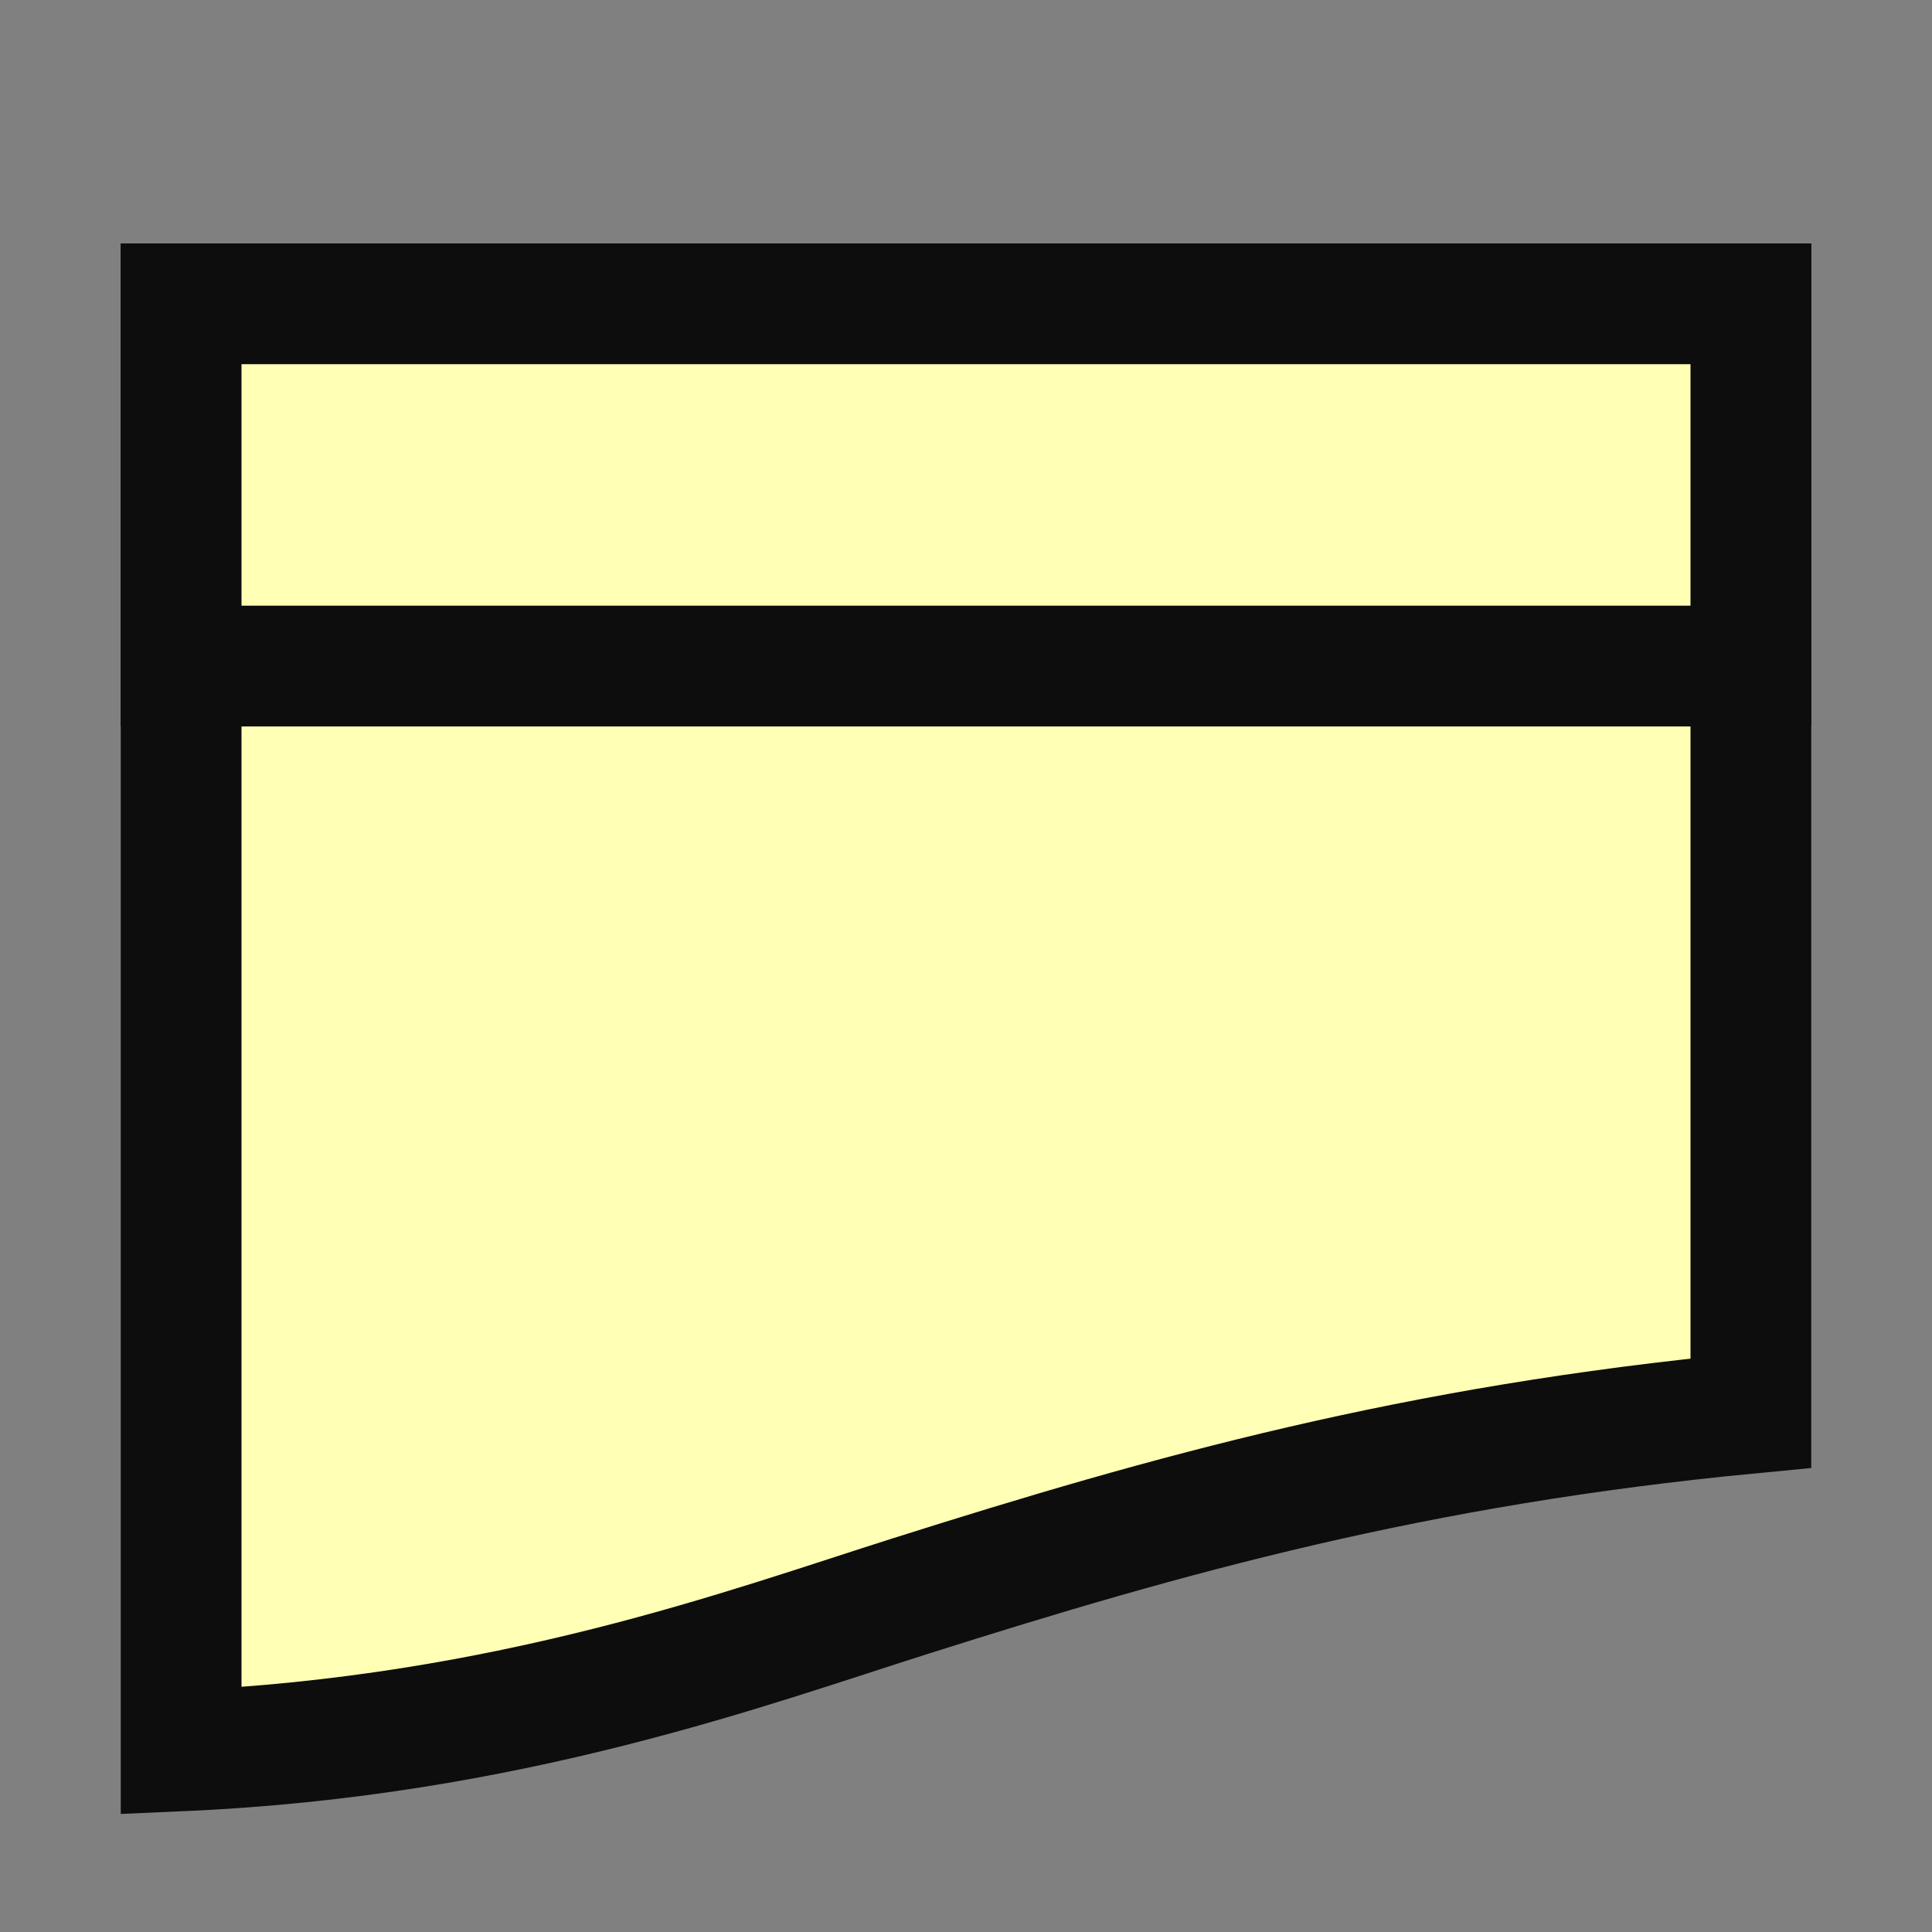 <svg xmlns="http://www.w3.org/2000/svg" width="16" height="16" viewBox="0 0 16 16">
   <rect x="0" y="0" width="16" height="16" fill="#808080" stroke="none"/>
   <path d="M1.5,14.5l0,-11.984l13,0l0,9.187c-2.778,0.266 -4.811,0.834 -6.957,1.514c-1.338,0.423 -3.323,1.164 -6.043,1.283Z" style="fill:#ffffb5;stroke:#0d0d0d;stroke-width:1" />
   <rect x="1.5" y="2.516" width="13" height="3" style="fill:#ffffb5;stroke:#0d0d0d;stroke-width:1" />
</svg>
